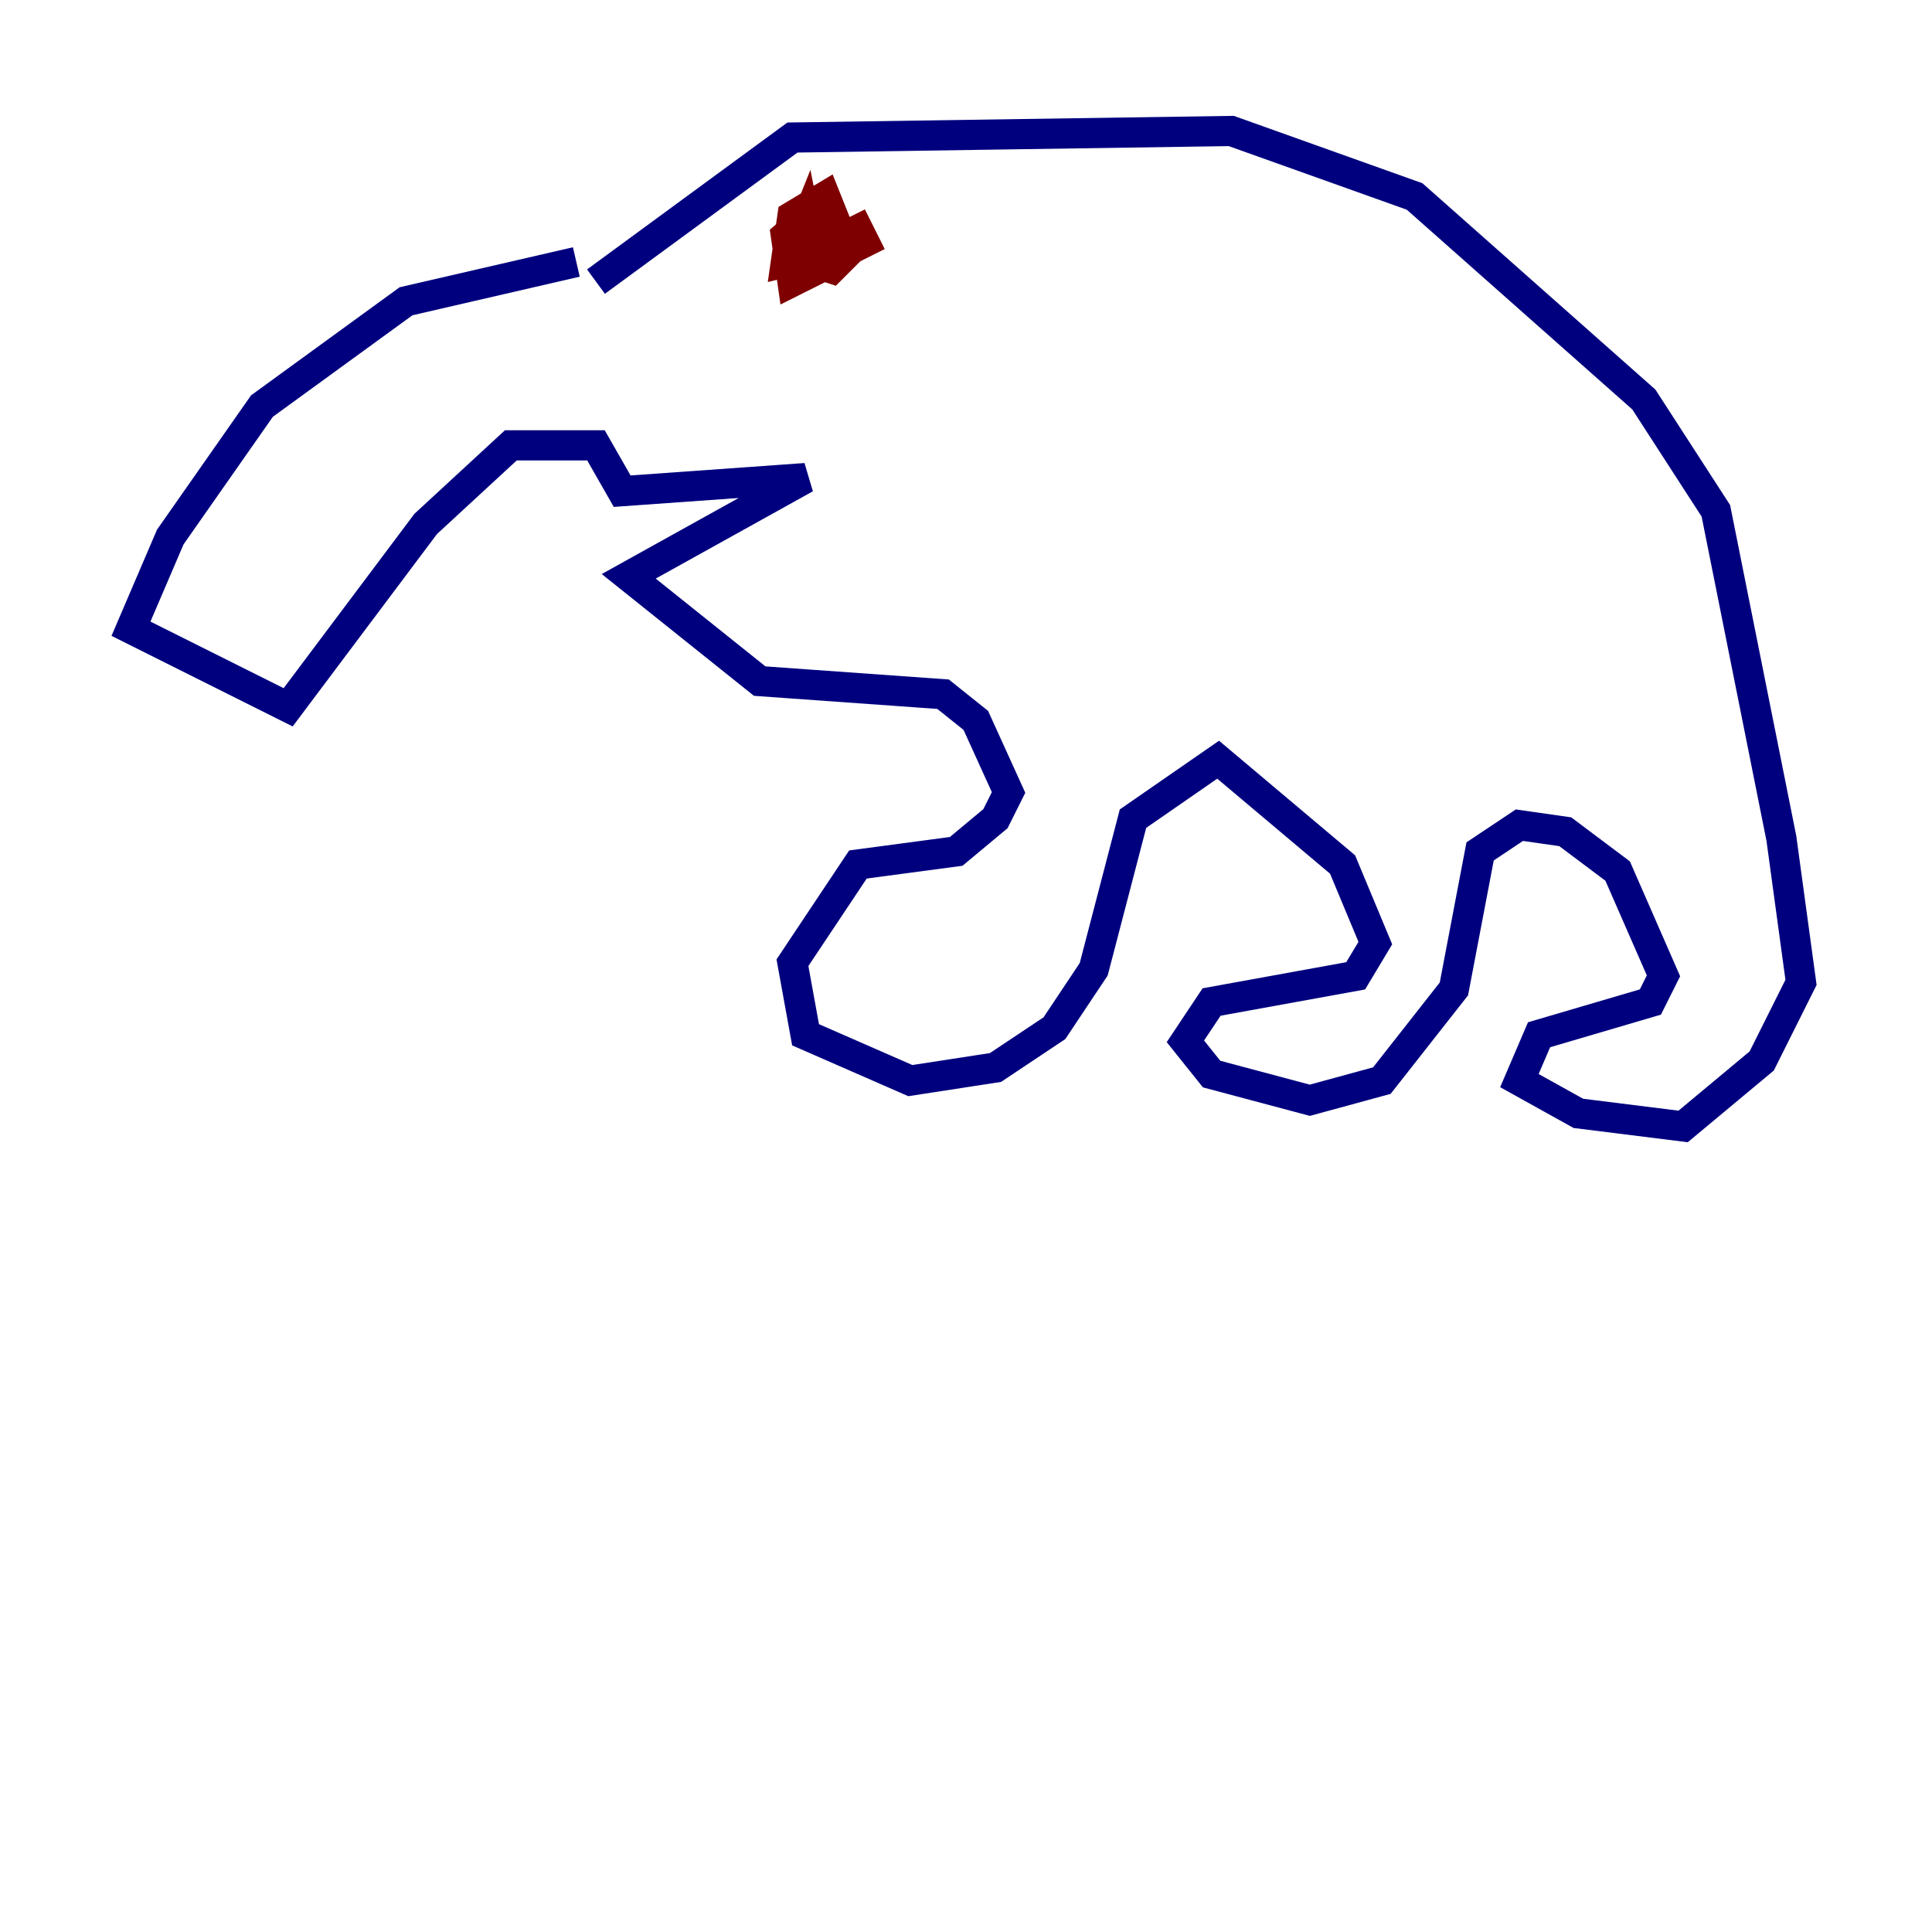 <?xml version="1.0" encoding="utf-8" ?>
<svg baseProfile="tiny" height="128" version="1.2" viewBox="0,0,128,128" width="128" xmlns="http://www.w3.org/2000/svg" xmlns:ev="http://www.w3.org/2001/xml-events" xmlns:xlink="http://www.w3.org/1999/xlink"><defs /><polyline fill="none" points="38.183,17.356 26.902,19.959 17.356,26.902 11.281,35.58 8.678,41.654 19.091,46.861 28.203,34.712 33.844,29.505 39.485,29.505 41.22,32.542 53.37,31.675 41.654,38.183 50.332,45.125 62.481,45.993 64.651,47.729 66.82,52.502 65.953,54.237 63.349,56.407 56.841,57.275 52.502,63.783 53.37,68.556 60.312,71.593 65.953,70.725 69.858,68.122 72.461,64.217 75.064,54.237 80.705,50.332 88.949,57.275 91.119,62.481 89.817,64.651 80.271,66.386 78.536,68.99 80.271,71.159 86.78,72.895 91.552,71.593 96.325,65.519 98.061,56.407 100.664,54.671 103.702,55.105 107.173,57.709 110.21,64.651 109.342,66.386 101.966,68.556 100.664,71.593 104.57,73.763 111.512,74.63 116.719,70.291 119.322,65.085 118.02,55.539 113.681,33.844 108.909,26.468 93.722,13.017 81.573,8.678 52.502,9.112 39.485,18.658" stroke="#00007f" stroke-width="2" /><polyline fill="none" points="55.105,13.017 52.068,15.62 52.502,18.658 55.105,17.356 55.539,15.186 54.671,13.017 52.502,14.319 52.068,17.356 53.803,16.922 53.37,14.752 52.502,16.922 55.105,17.79 56.407,16.488 55.105,15.62 55.539,16.922 57.275,16.054 56.407,14.319" stroke="#7f0000" stroke-width="2" /></svg>